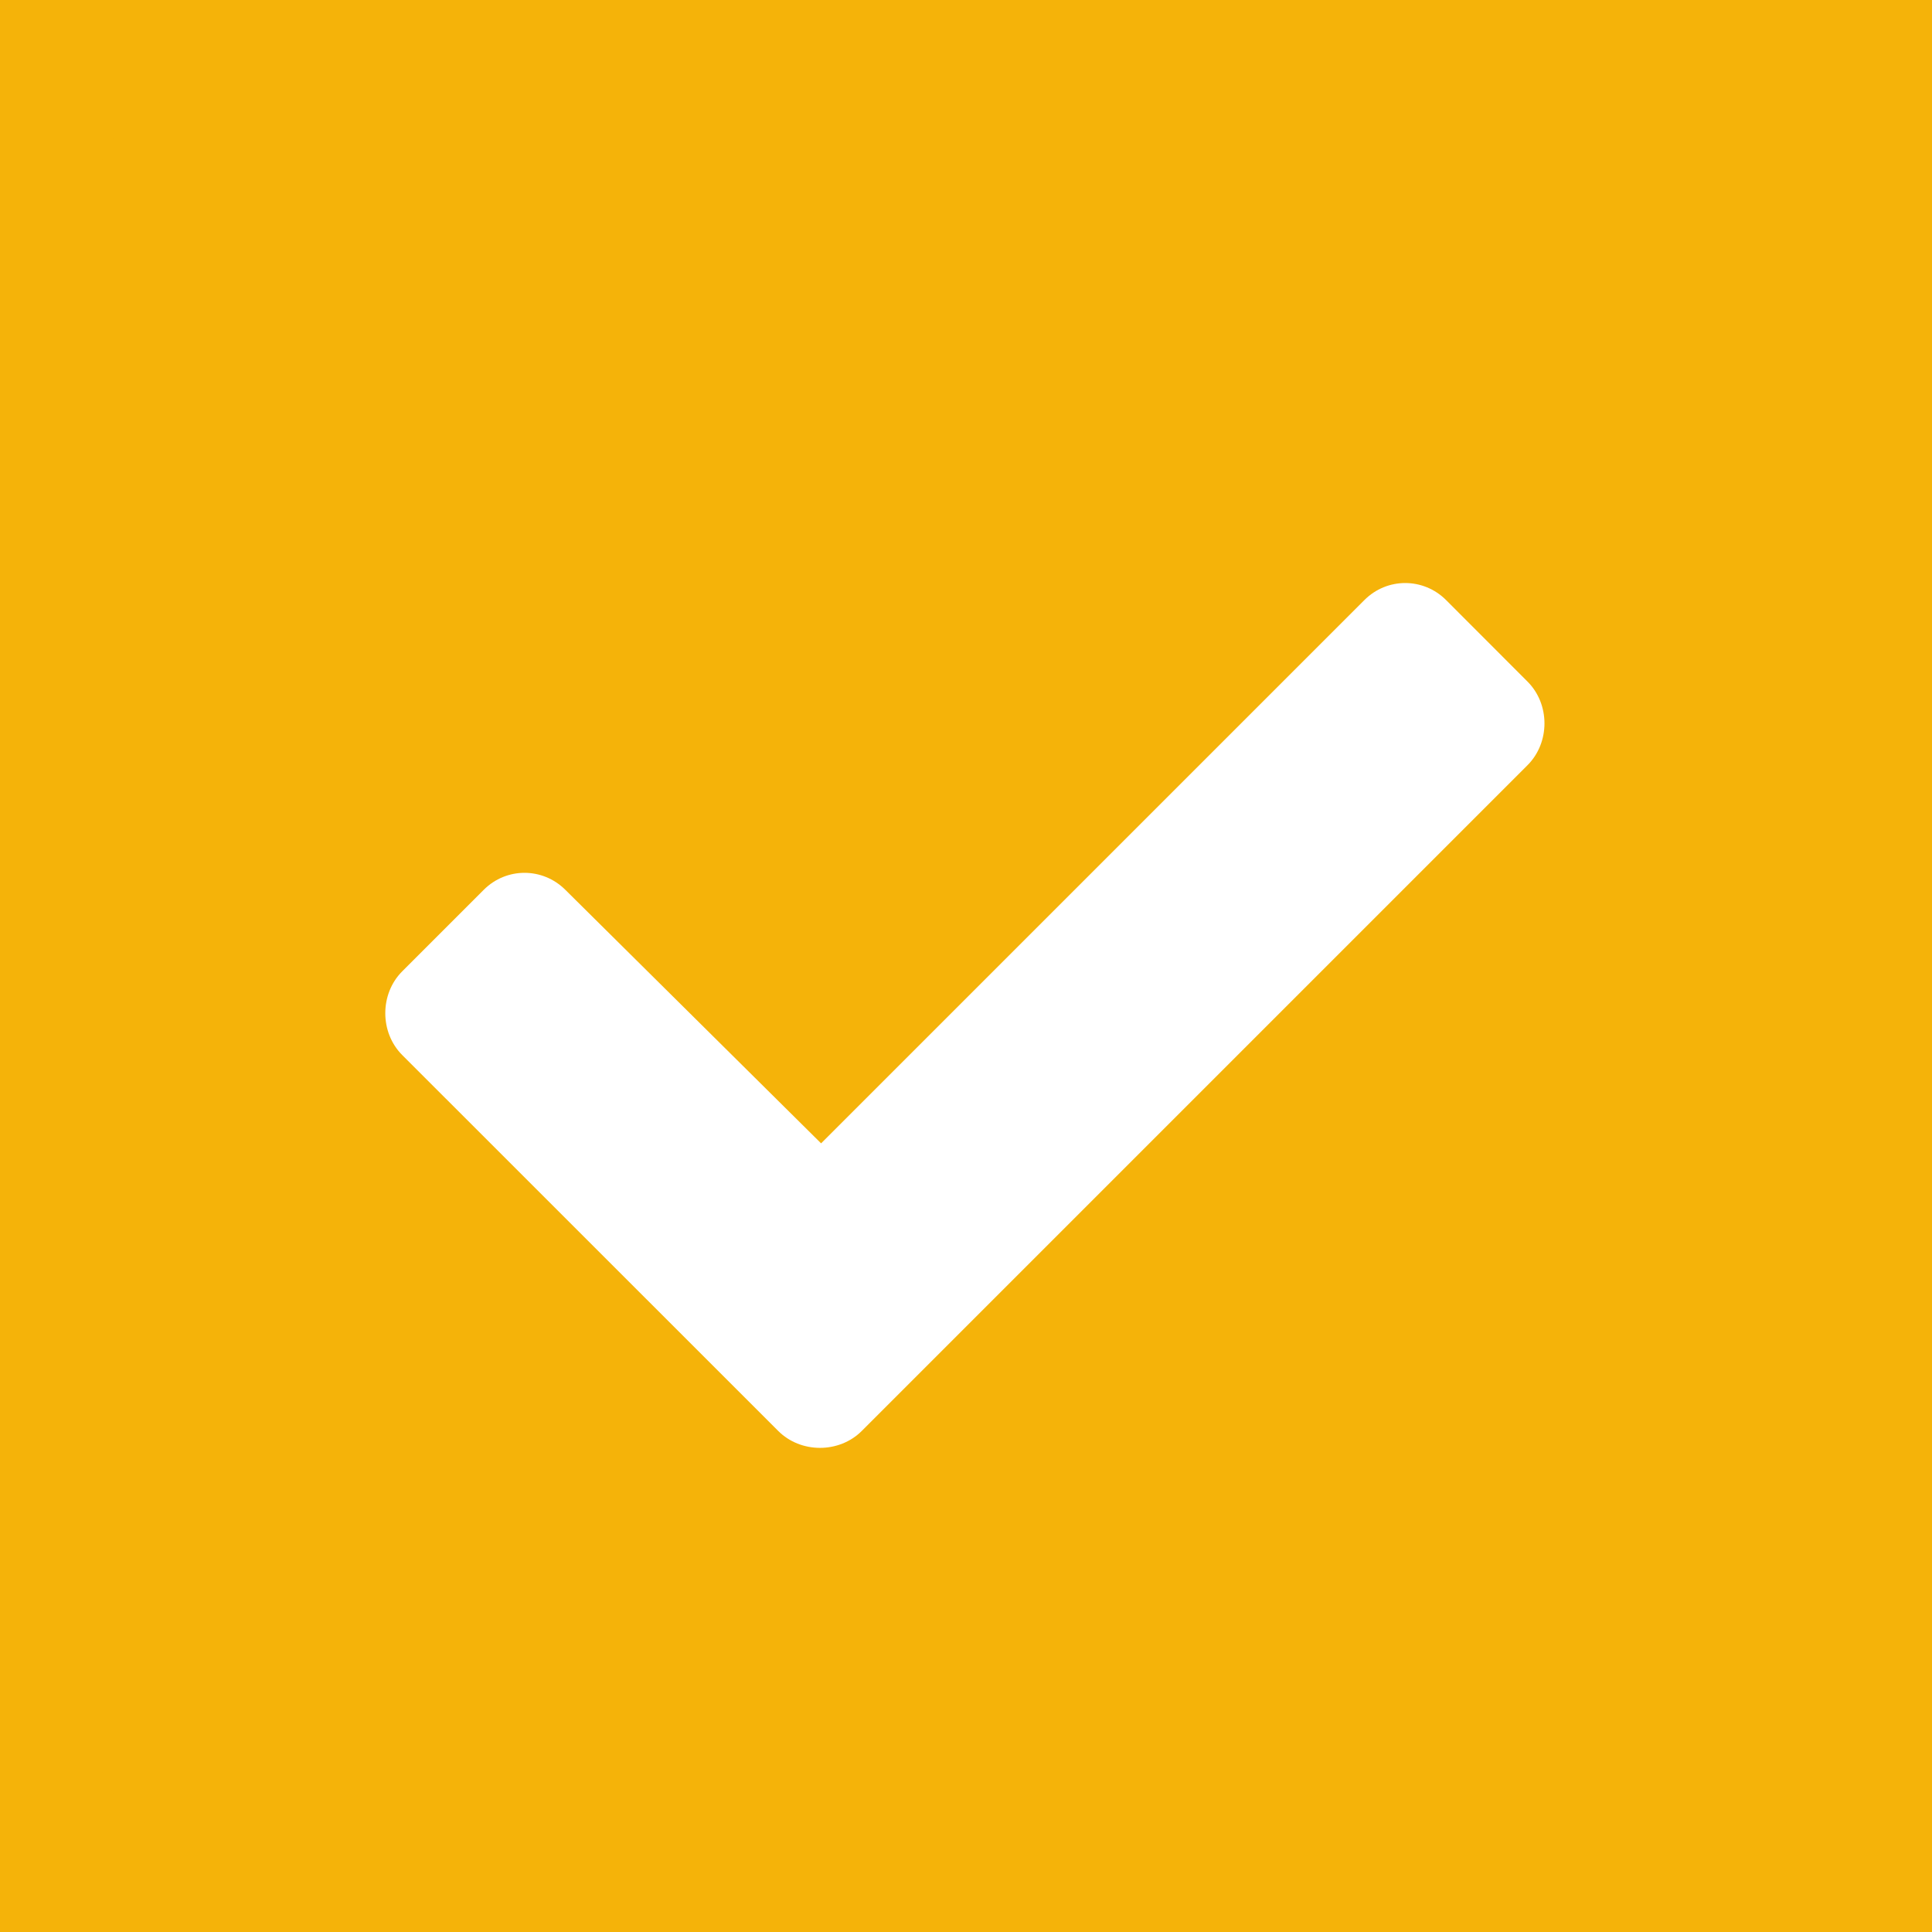 <svg width="20" height="20" viewBox="0 0 20 20" fill="none" xmlns="http://www.w3.org/2000/svg">
<rect x="0" y="0" width="20" height="20" fill="#333333" stroke="none"/>
<path d="M0 2C0 0.895 0.895 0 2 0H18C19.105 0 20 0.895 20 2V18C20 19.105 19.105 20 18 20H2C0.895 20 0 19.105 0 18V2Z" fill="#F5B309"/>
<path d="M8.055 14.812C8.289 15.047 8.688 15.047 8.922 14.812L15.812 7.922C16.047 7.688 16.047 7.289 15.812 7.055L14.969 6.211C14.734 5.977 14.359 5.977 14.125 6.211L8.5 11.836L5.852 9.211C5.617 8.977 5.242 8.977 5.008 9.211L4.164 10.055C3.93 10.289 3.93 10.688 4.164 10.922L8.055 14.812Z" fill="white"/>
<path d="M2 1H18V-1H2V1ZM19 2V18H21V2H19ZM18 19H2V21H18V19ZM1 18V2H-1V18H1ZM2 19C1.448 19 1 18.552 1 18H-1C-1 19.657 0.343 21 2 21V19ZM19 18C19 18.552 18.552 19 18 19V21C19.657 21 21 19.657 21 18H19ZM18 1C18.552 1 19 1.448 19 2H21C21 0.343 19.657 -1 18 -1V1ZM2 -1C0.343 -1 -1 0.343 -1 2H1C1 1.448 1.448 1 2 1V-1Z" fill="#F5B309"/>
</svg>
